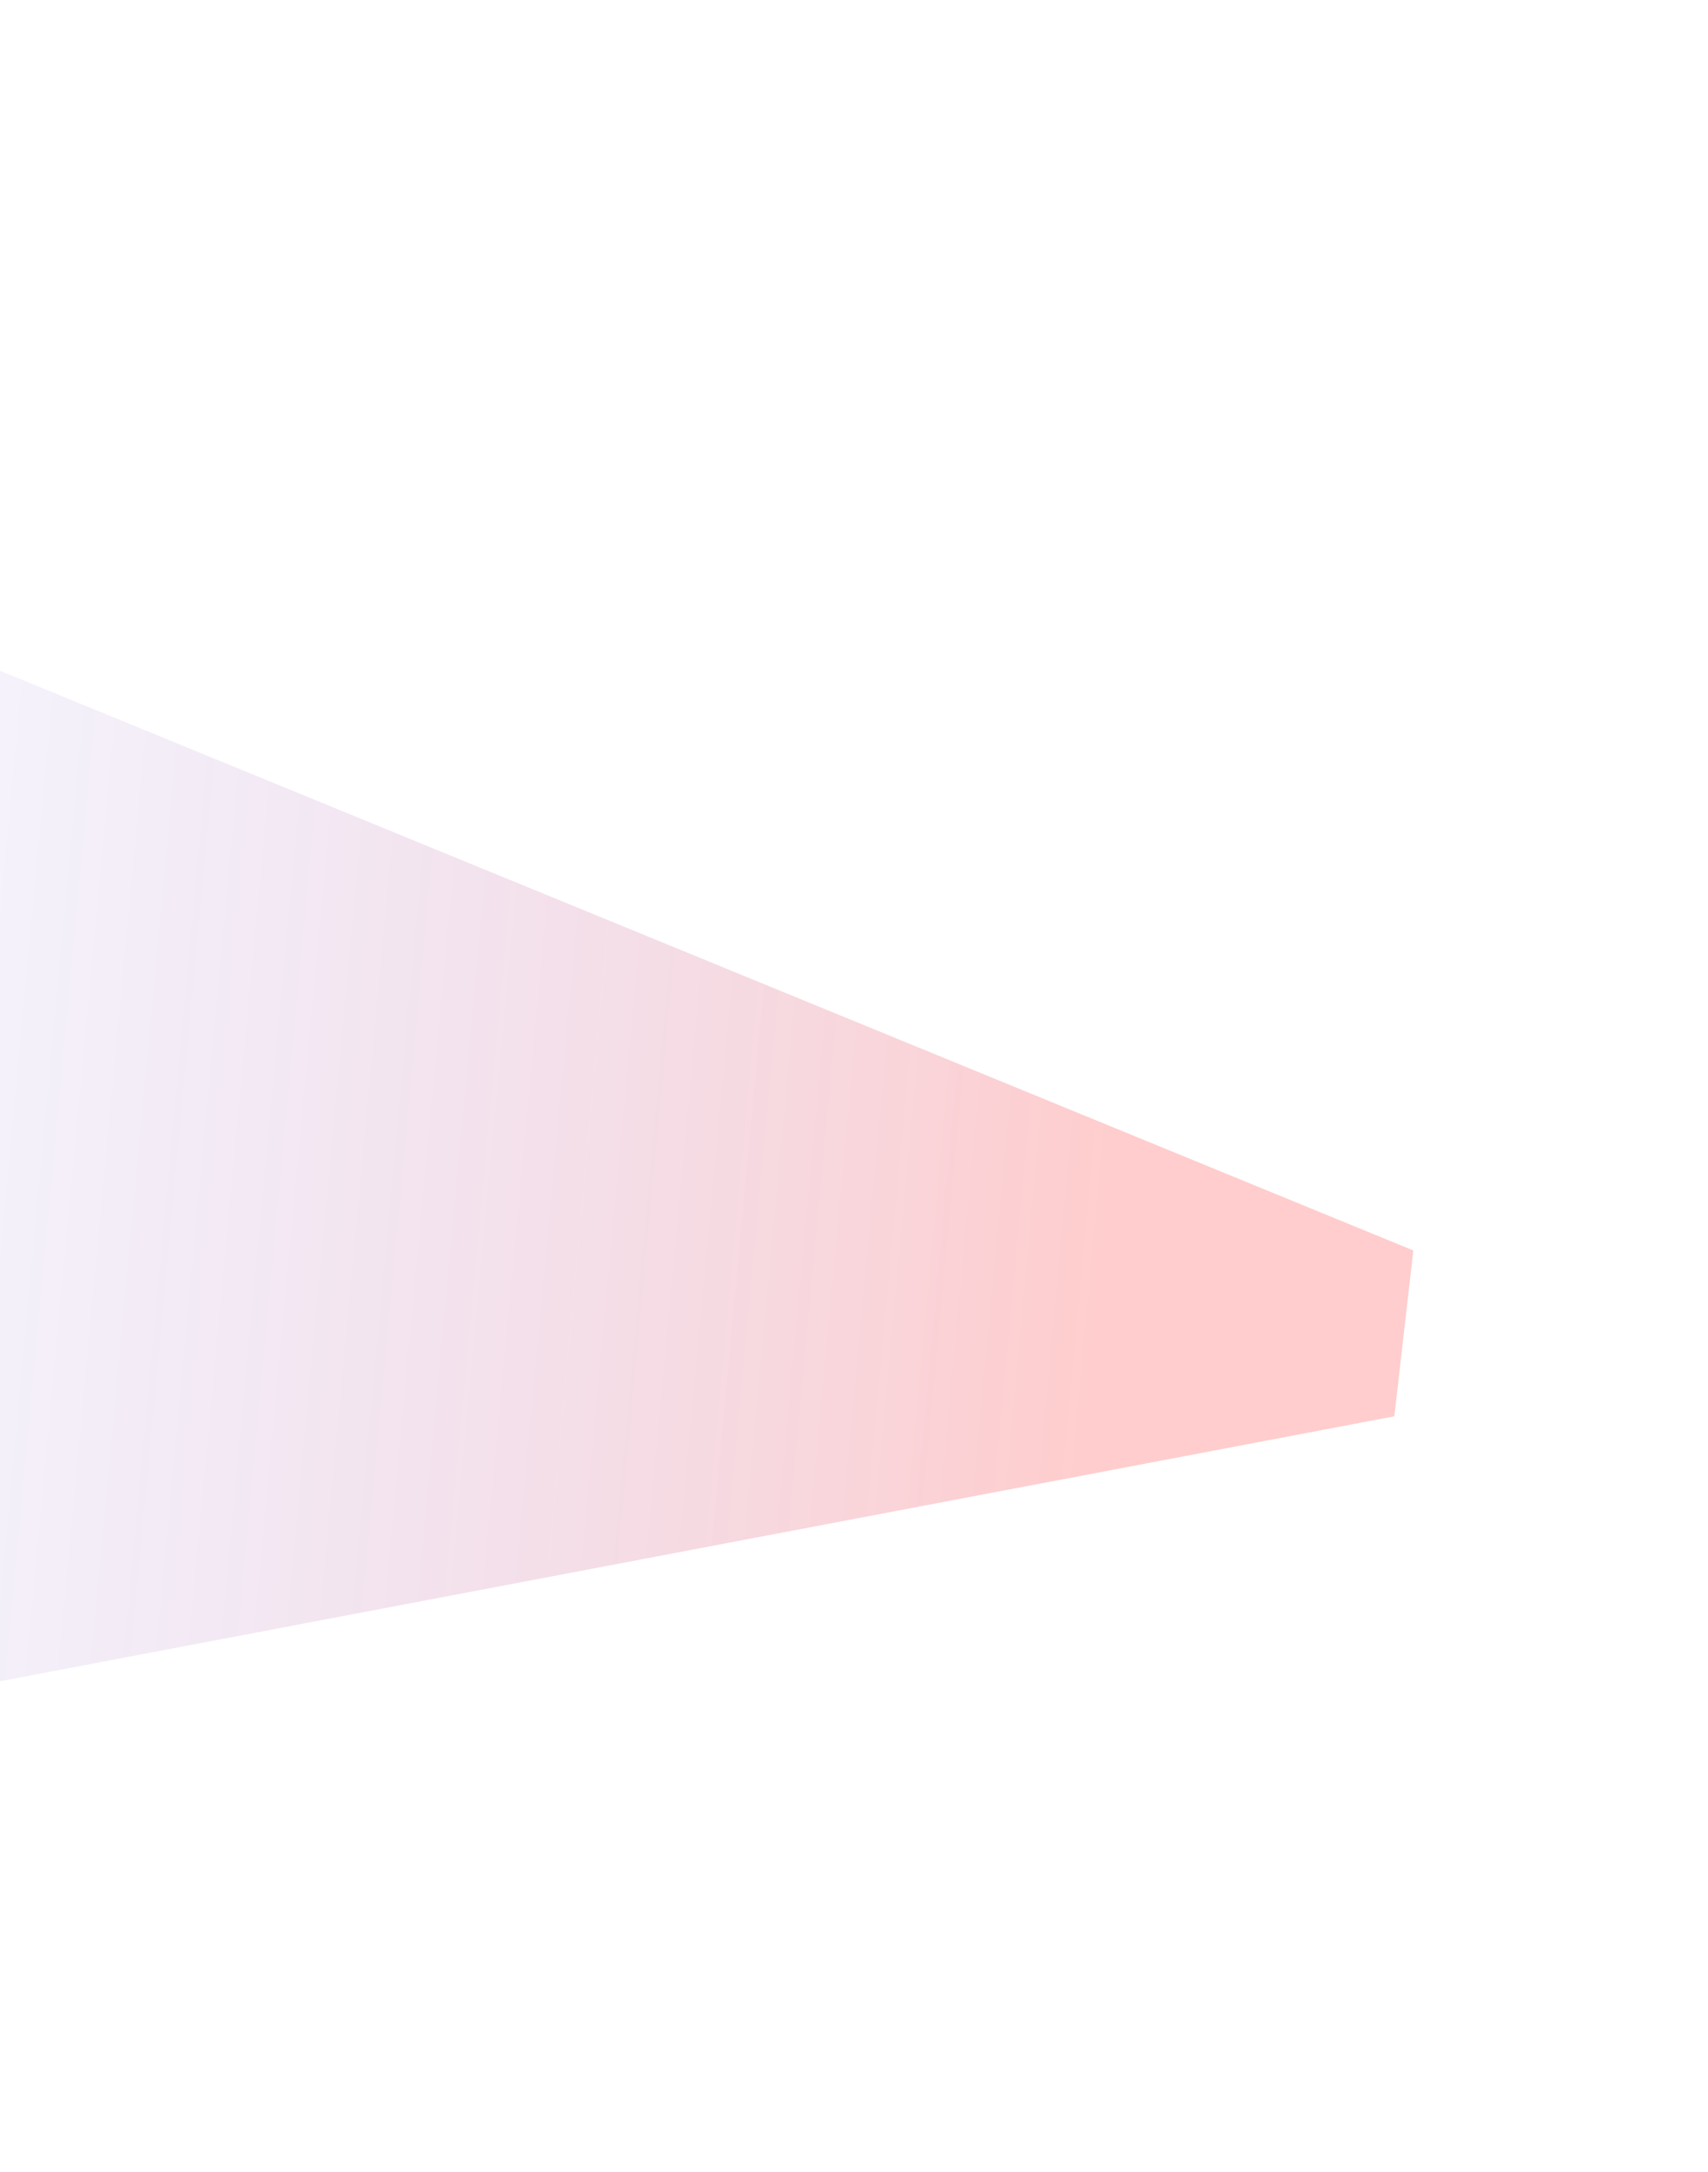 <svg width="830" height="1055" viewBox="0 0 830 1055" fill="none" xmlns="http://www.w3.org/2000/svg">
<g opacity="0.2" filter="url(#filter0_f_1_107)">
<path d="M-444.704 143.479L686.796 607.437L677.583 687.989L-499.498 911.585L-444.704 143.479Z" fill="url(#paint0_linear_1_107)"/>
</g>
<defs>
<filter id="filter0_f_1_107" x="-642.298" y="0.679" width="1471.89" height="1053.71" filterUnits="userSpaceOnUse" color-interpolation-filters="sRGB">
<feFlood flood-opacity="0" result="BackgroundImageFix"/>
<feBlend mode="normal" in="SourceGraphic" in2="BackgroundImageFix" result="shape"/>
<feGaussianBlur stdDeviation="71.4" result="effect1_foregroundBlur_1_107"/>
</filter>
<linearGradient id="paint0_linear_1_107" x1="-298.53" y1="536.65" x2="537.791" y2="614.733" gradientUnits="userSpaceOnUse">
<stop offset="0.057" stop-color="#0525FF" stop-opacity="0"/>
<stop offset="1" stop-color="#FF0505"/>
</linearGradient>
</defs>
</svg>
